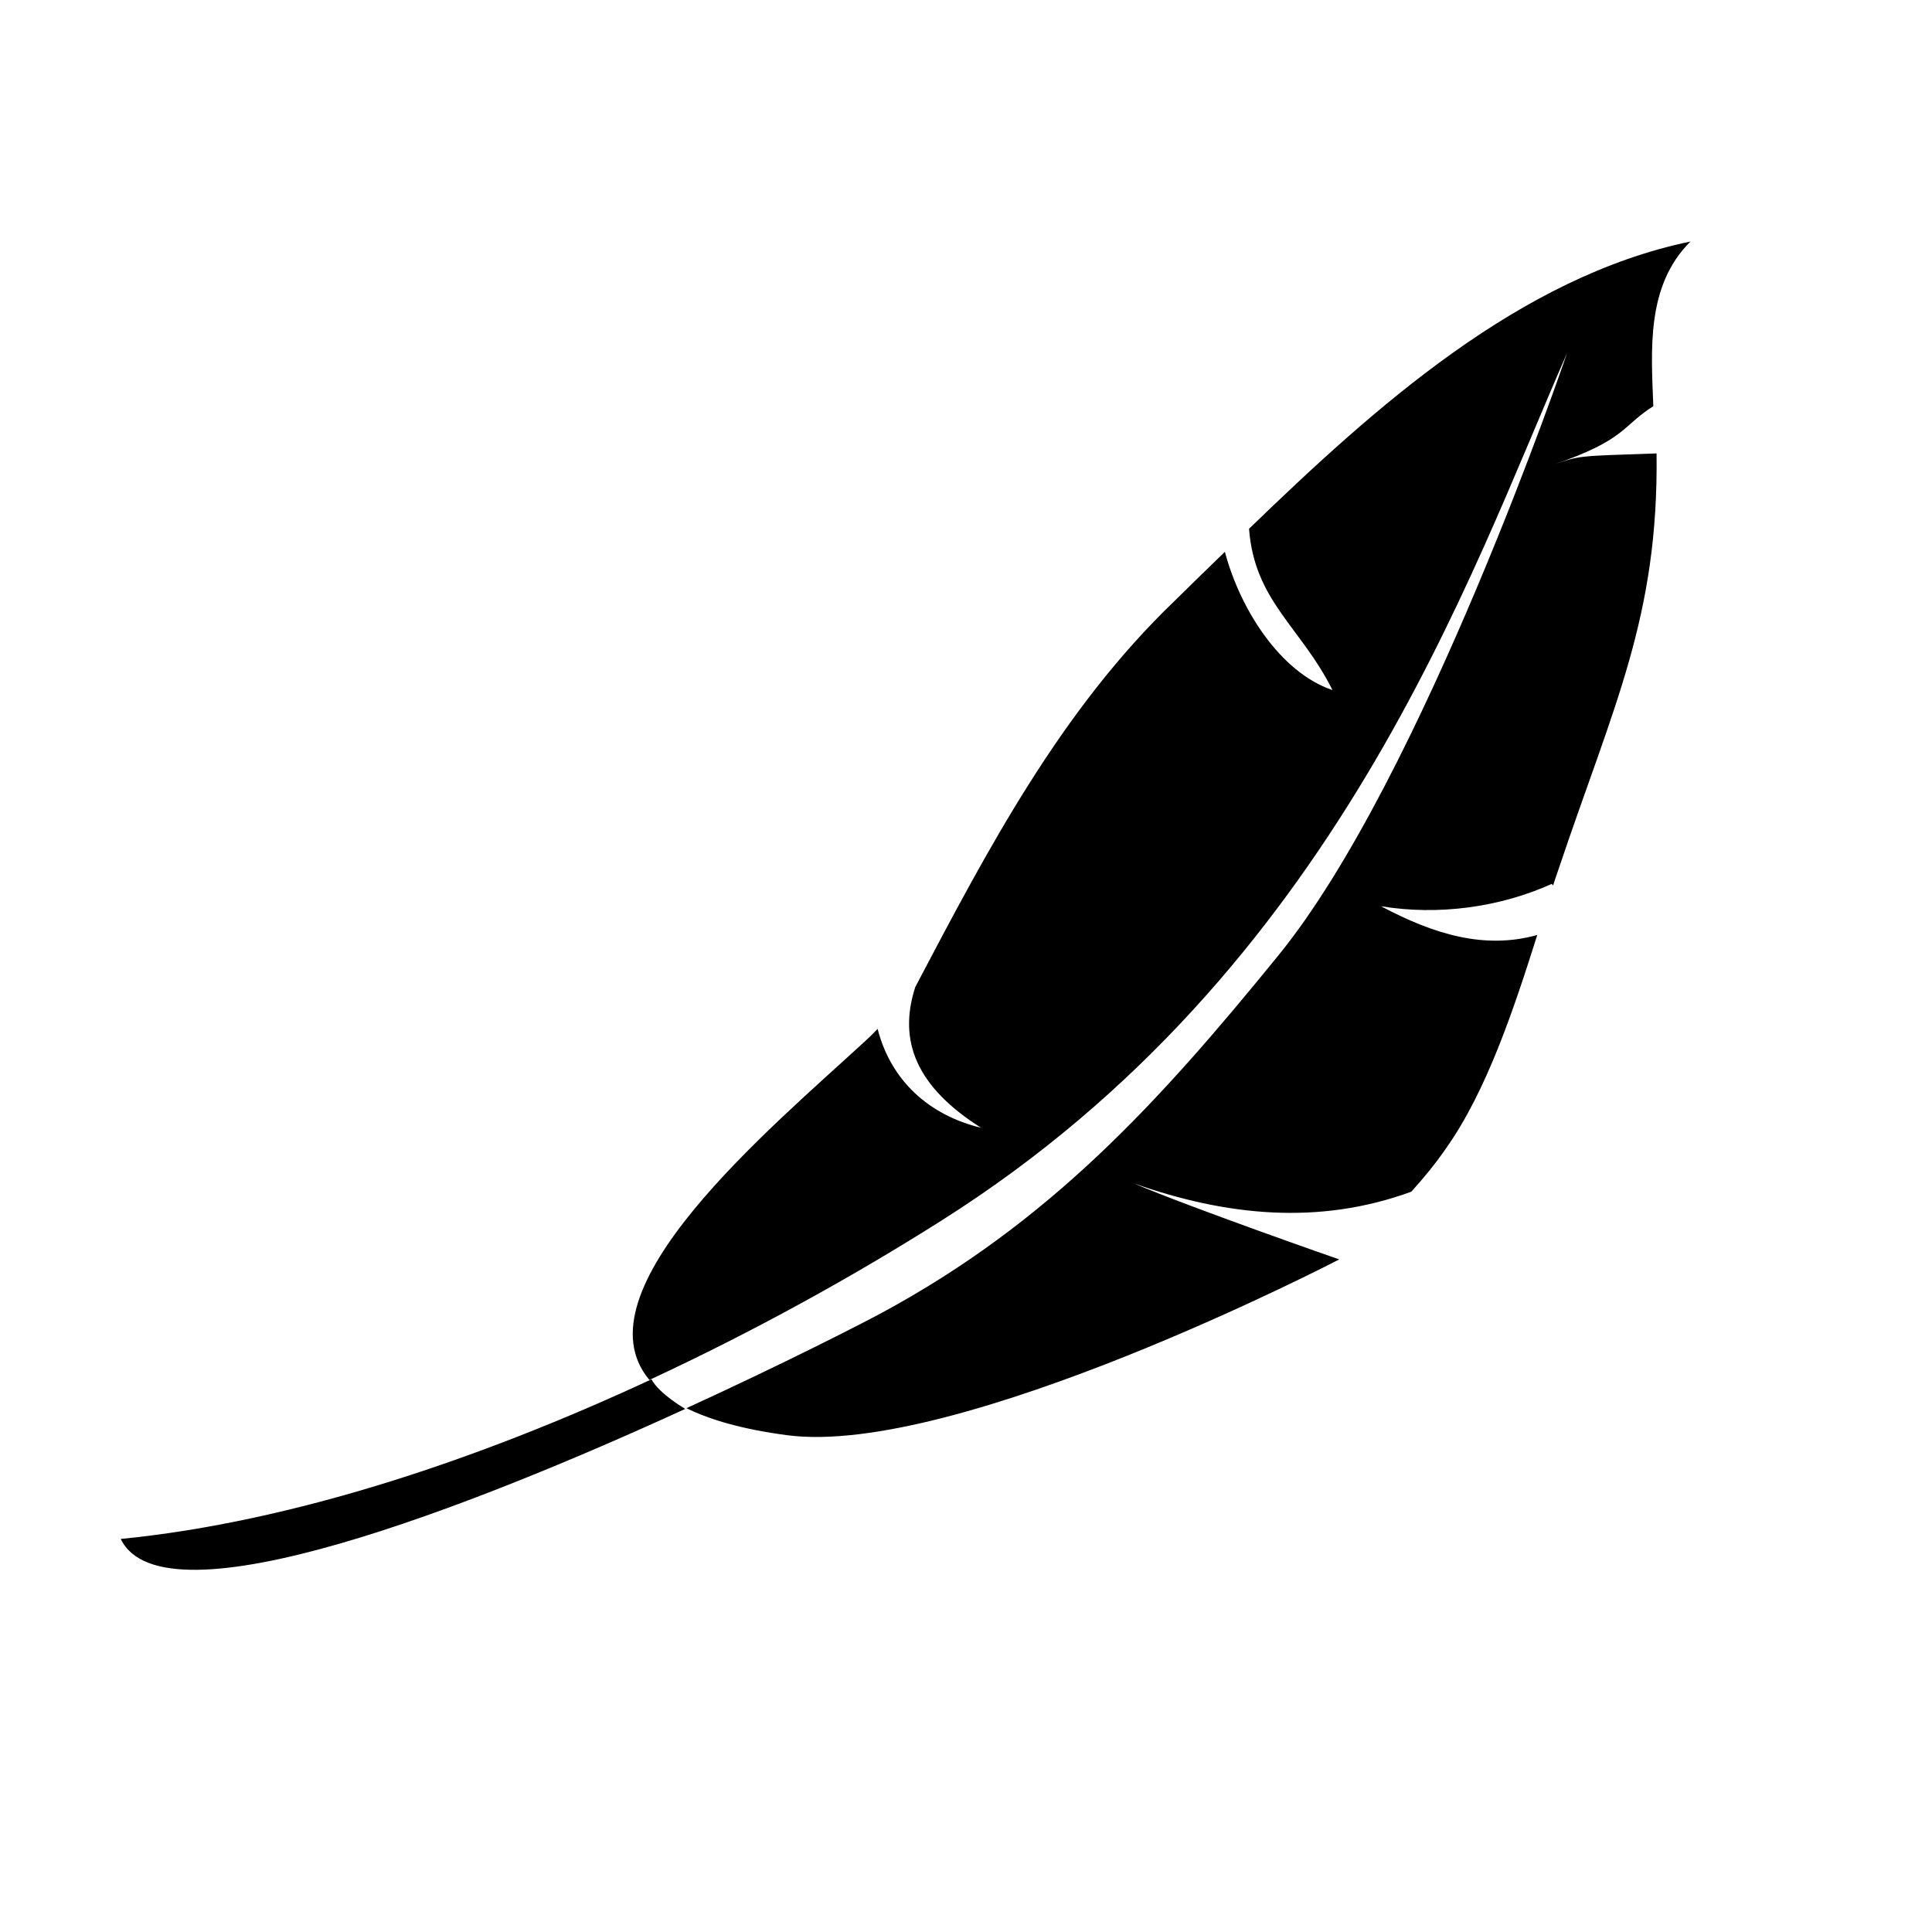 <svg xmlns="http://www.w3.org/2000/svg" width="16" height="16" viewBox="0 0 16 16">
  <path fill="#000000" fill-rule="evenodd" d="M311.692,3.364 C311.675,2.901 311.63,2.367 312,2 C310.585,2.294 309.391,3.367 308.344,4.379 C308.389,4.979 308.775,5.193 309.035,5.715 C308.589,5.563 308.264,5.025 308.144,4.57 C308.002,4.707 307.863,4.843 307.728,4.976 C306.786,5.879 306.18,7.033 305.58,8.174 C305.434,8.625 305.593,9.003 306.125,9.34 C305.696,9.236 305.379,8.952 305.268,8.521 C305.235,8.556 305.2,8.59 305.164,8.623 C304.375,9.349 302.76,10.691 303.378,11.428 C304.248,11.024 305.075,10.566 305.805,10.103 C309.072,8.035 310.175,4.749 310.977,2.926 C310.977,2.926 309.782,6.444 308.588,7.911 C307.597,9.13 306.693,10.123 305.294,10.877 C305.123,10.969 304.488,11.294 303.685,11.662 C303.884,11.76 304.153,11.837 304.513,11.885 C305.922,12.076 309.091,10.43 309.091,10.43 C309.091,10.43 307.893,10.013 307.389,9.8 C308.151,10.069 308.92,10.15 309.688,9.869 C309.793,9.753 309.89,9.634 309.974,9.512 C310.312,9.037 310.539,8.35 310.731,7.743 C310.299,7.864 309.88,7.741 309.437,7.505 C309.906,7.583 310.417,7.516 310.851,7.32 L310.862,7.333 C310.877,7.288 310.89,7.245 310.906,7.202 C311.362,5.843 311.736,5.113 311.719,3.755 C311.053,3.778 311.09,3.771 310.857,3.851 C311.468,3.643 311.43,3.529 311.692,3.364 L311.692,3.364 Z M303.395,11.423 C301.969,12.086 300.425,12.604 299,12.745 C299.353,13.481 301.918,12.473 303.675,11.668 C303.675,11.667 303.463,11.547 303.395,11.423 L303.395,11.423 Z" transform="translate(-298)"/>
</svg>
